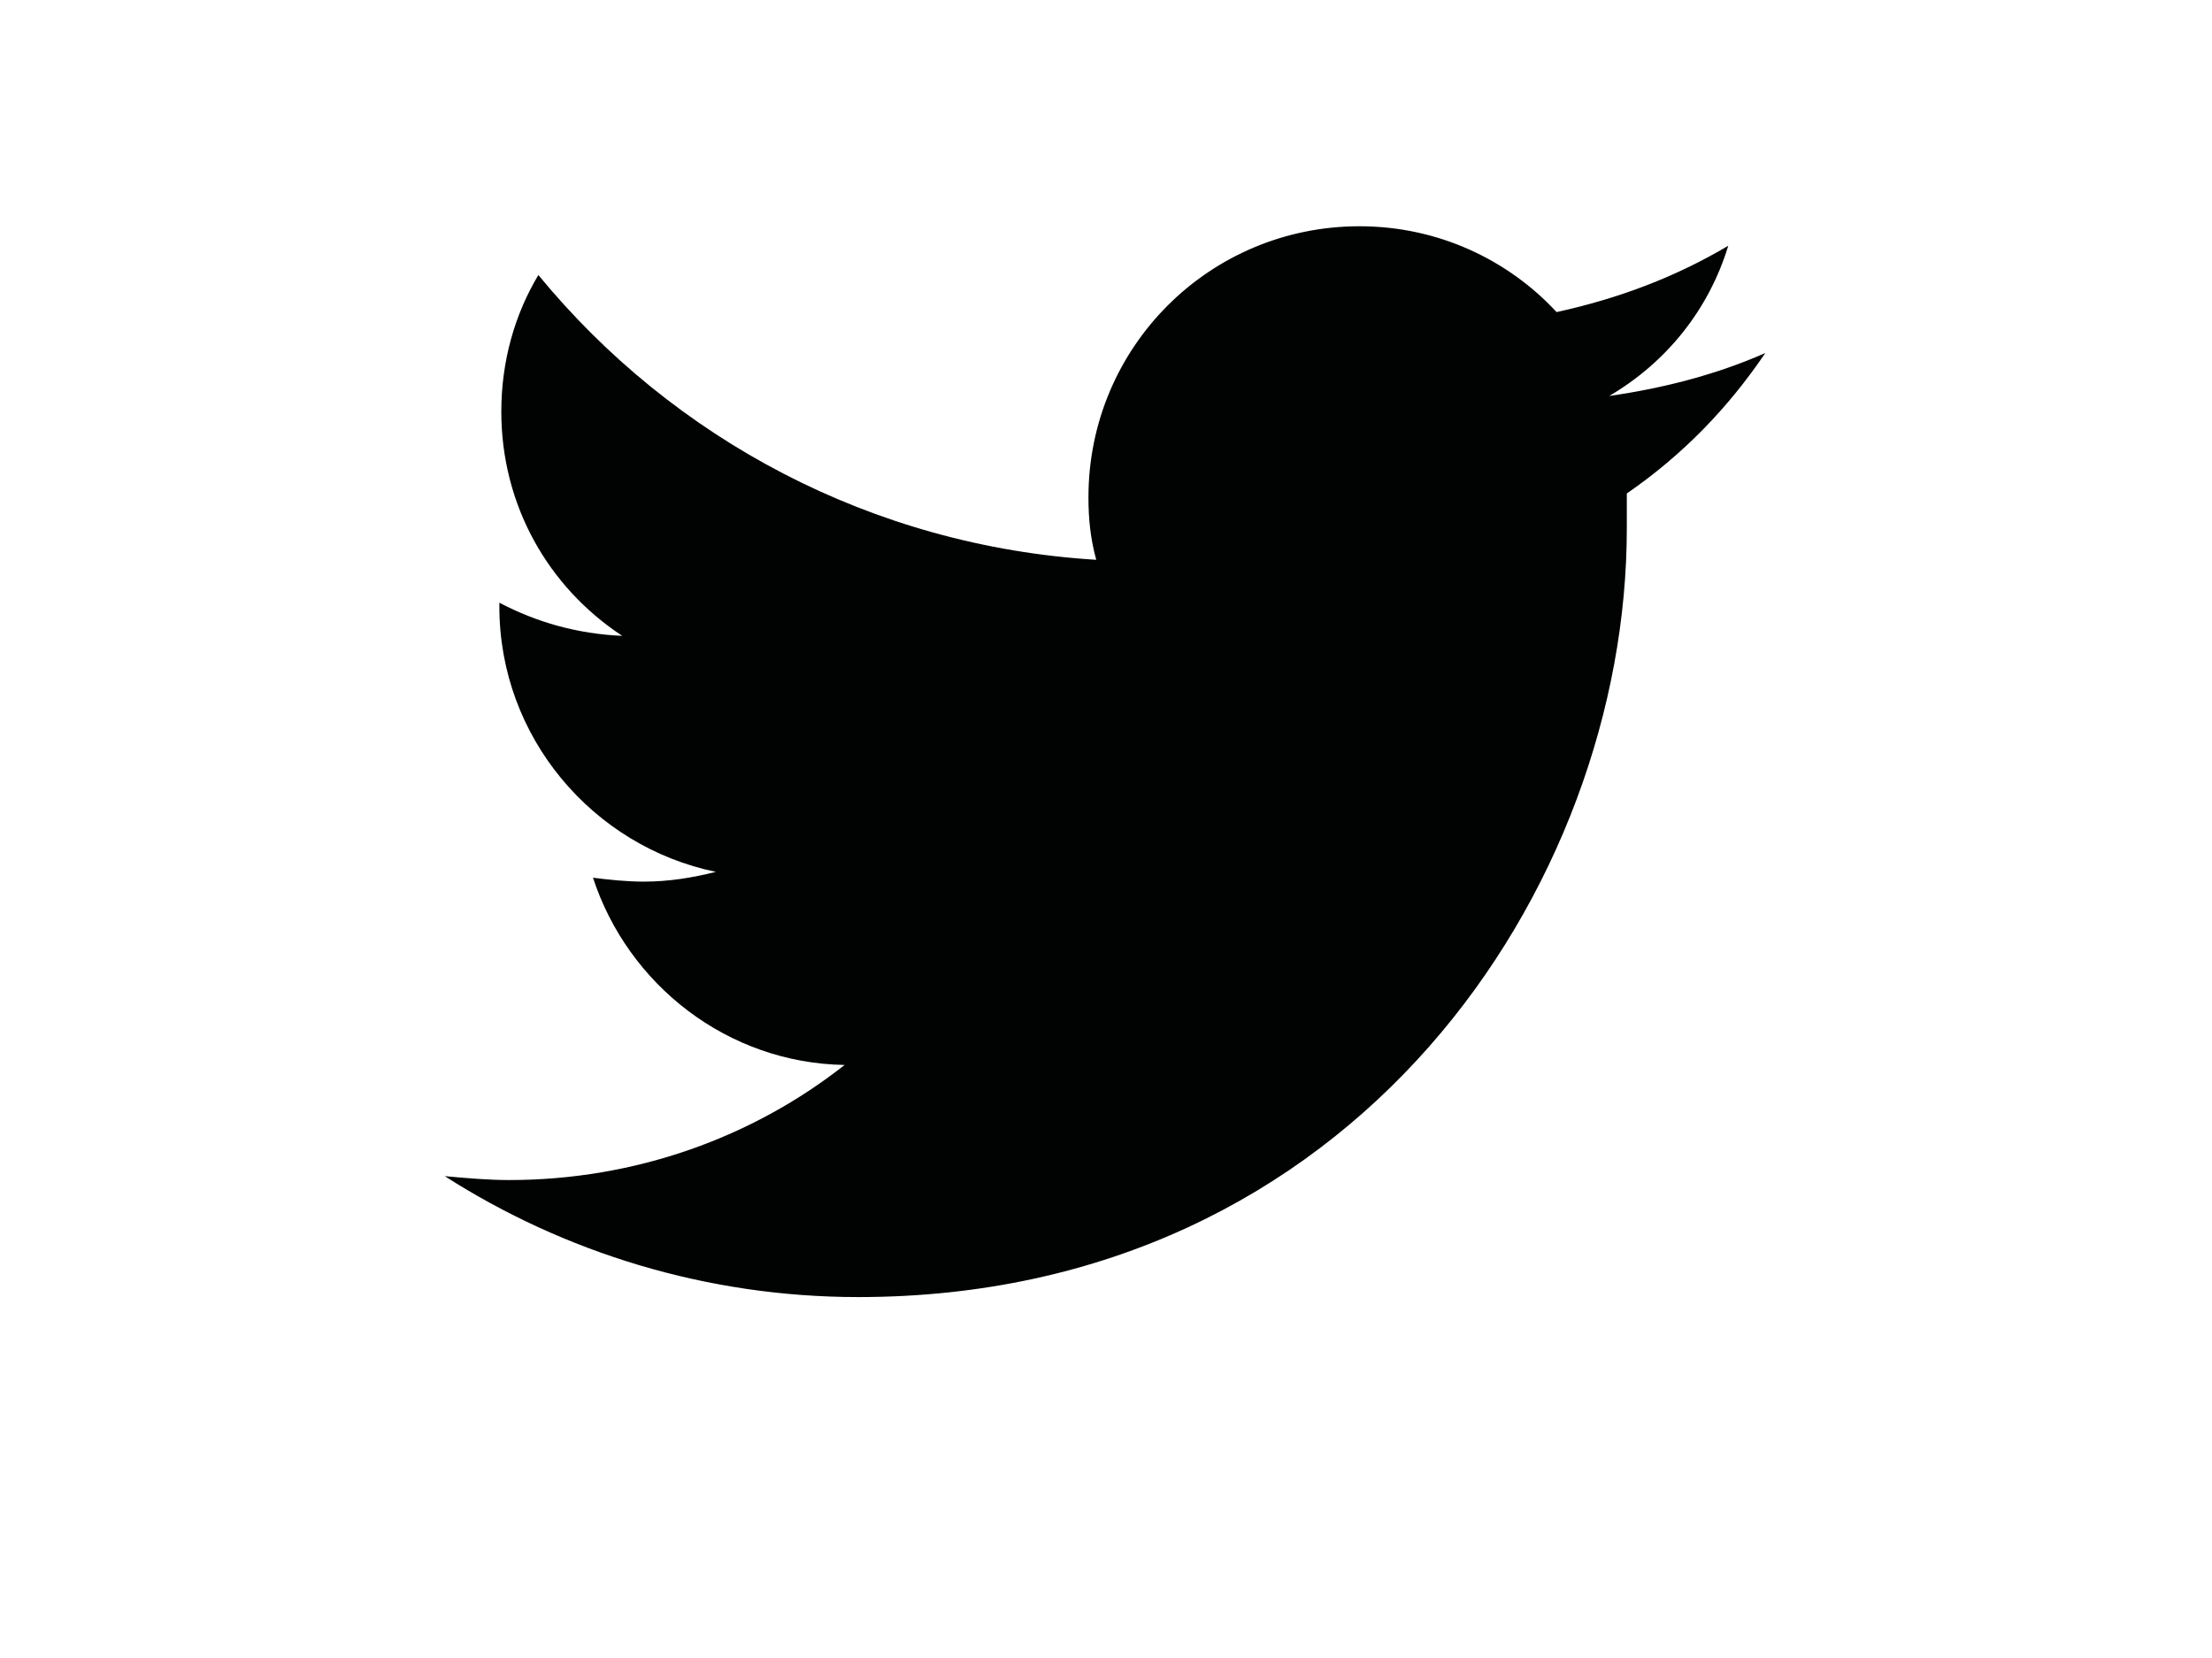 <?xml version="1.0" encoding="utf-8"?>
<!-- Generator: Adobe Illustrator 19.1.0, SVG Export Plug-In . SVG Version: 6.00 Build 0)  -->
<svg version="1.1" id="Ebene_1" xmlns="http://www.w3.org/2000/svg" xmlns:xlink="http://www.w3.org/1999/xlink" x="0px" y="0px"
	 viewBox="0 0 113.4 85" style="enable-background:new 0 0 113.4 85;" xml:space="preserve">
<style type="text/css">
	.st0{fill:#010202;}
</style>
<g>
	<path class="st0" d="M90.5,18.1c-2.5,1.1-5.2,1.8-8,2.2c2.9-1.7,5.1-4.4,6.1-7.7c-2.7,1.6-5.6,2.7-8.8,3.4
		c-2.5-2.7-6.1-4.4-10.1-4.4c-7.7,0-13.9,6.2-13.9,13.9c0,1.1,0.1,2.1,0.4,3.2C44.7,28,34.5,22.5,27.6,14.1c-1.2,2-1.9,4.4-1.9,7
		c0,4.8,2.4,9,6.2,11.5c-2.3-0.1-4.4-0.7-6.3-1.7c0,0.1,0,0.1,0,0.2c0,6.7,4.8,12.3,11.1,13.6c-1.2,0.3-2.4,0.5-3.7,0.5
		c-0.9,0-1.8-0.1-2.6-0.2c1.8,5.5,6.9,9.5,12.9,9.6c-4.7,3.7-10.7,5.9-17.2,5.9c-1.1,0-2.2-0.1-3.3-0.2c6.1,3.9,13.4,6.2,21.2,6.2
		c25.5,0,39.4-21.1,39.4-39.4c0-0.6,0-1.2,0-1.8C86.3,23.3,88.6,20.9,90.5,18.1z"/>
</g>
</svg>
